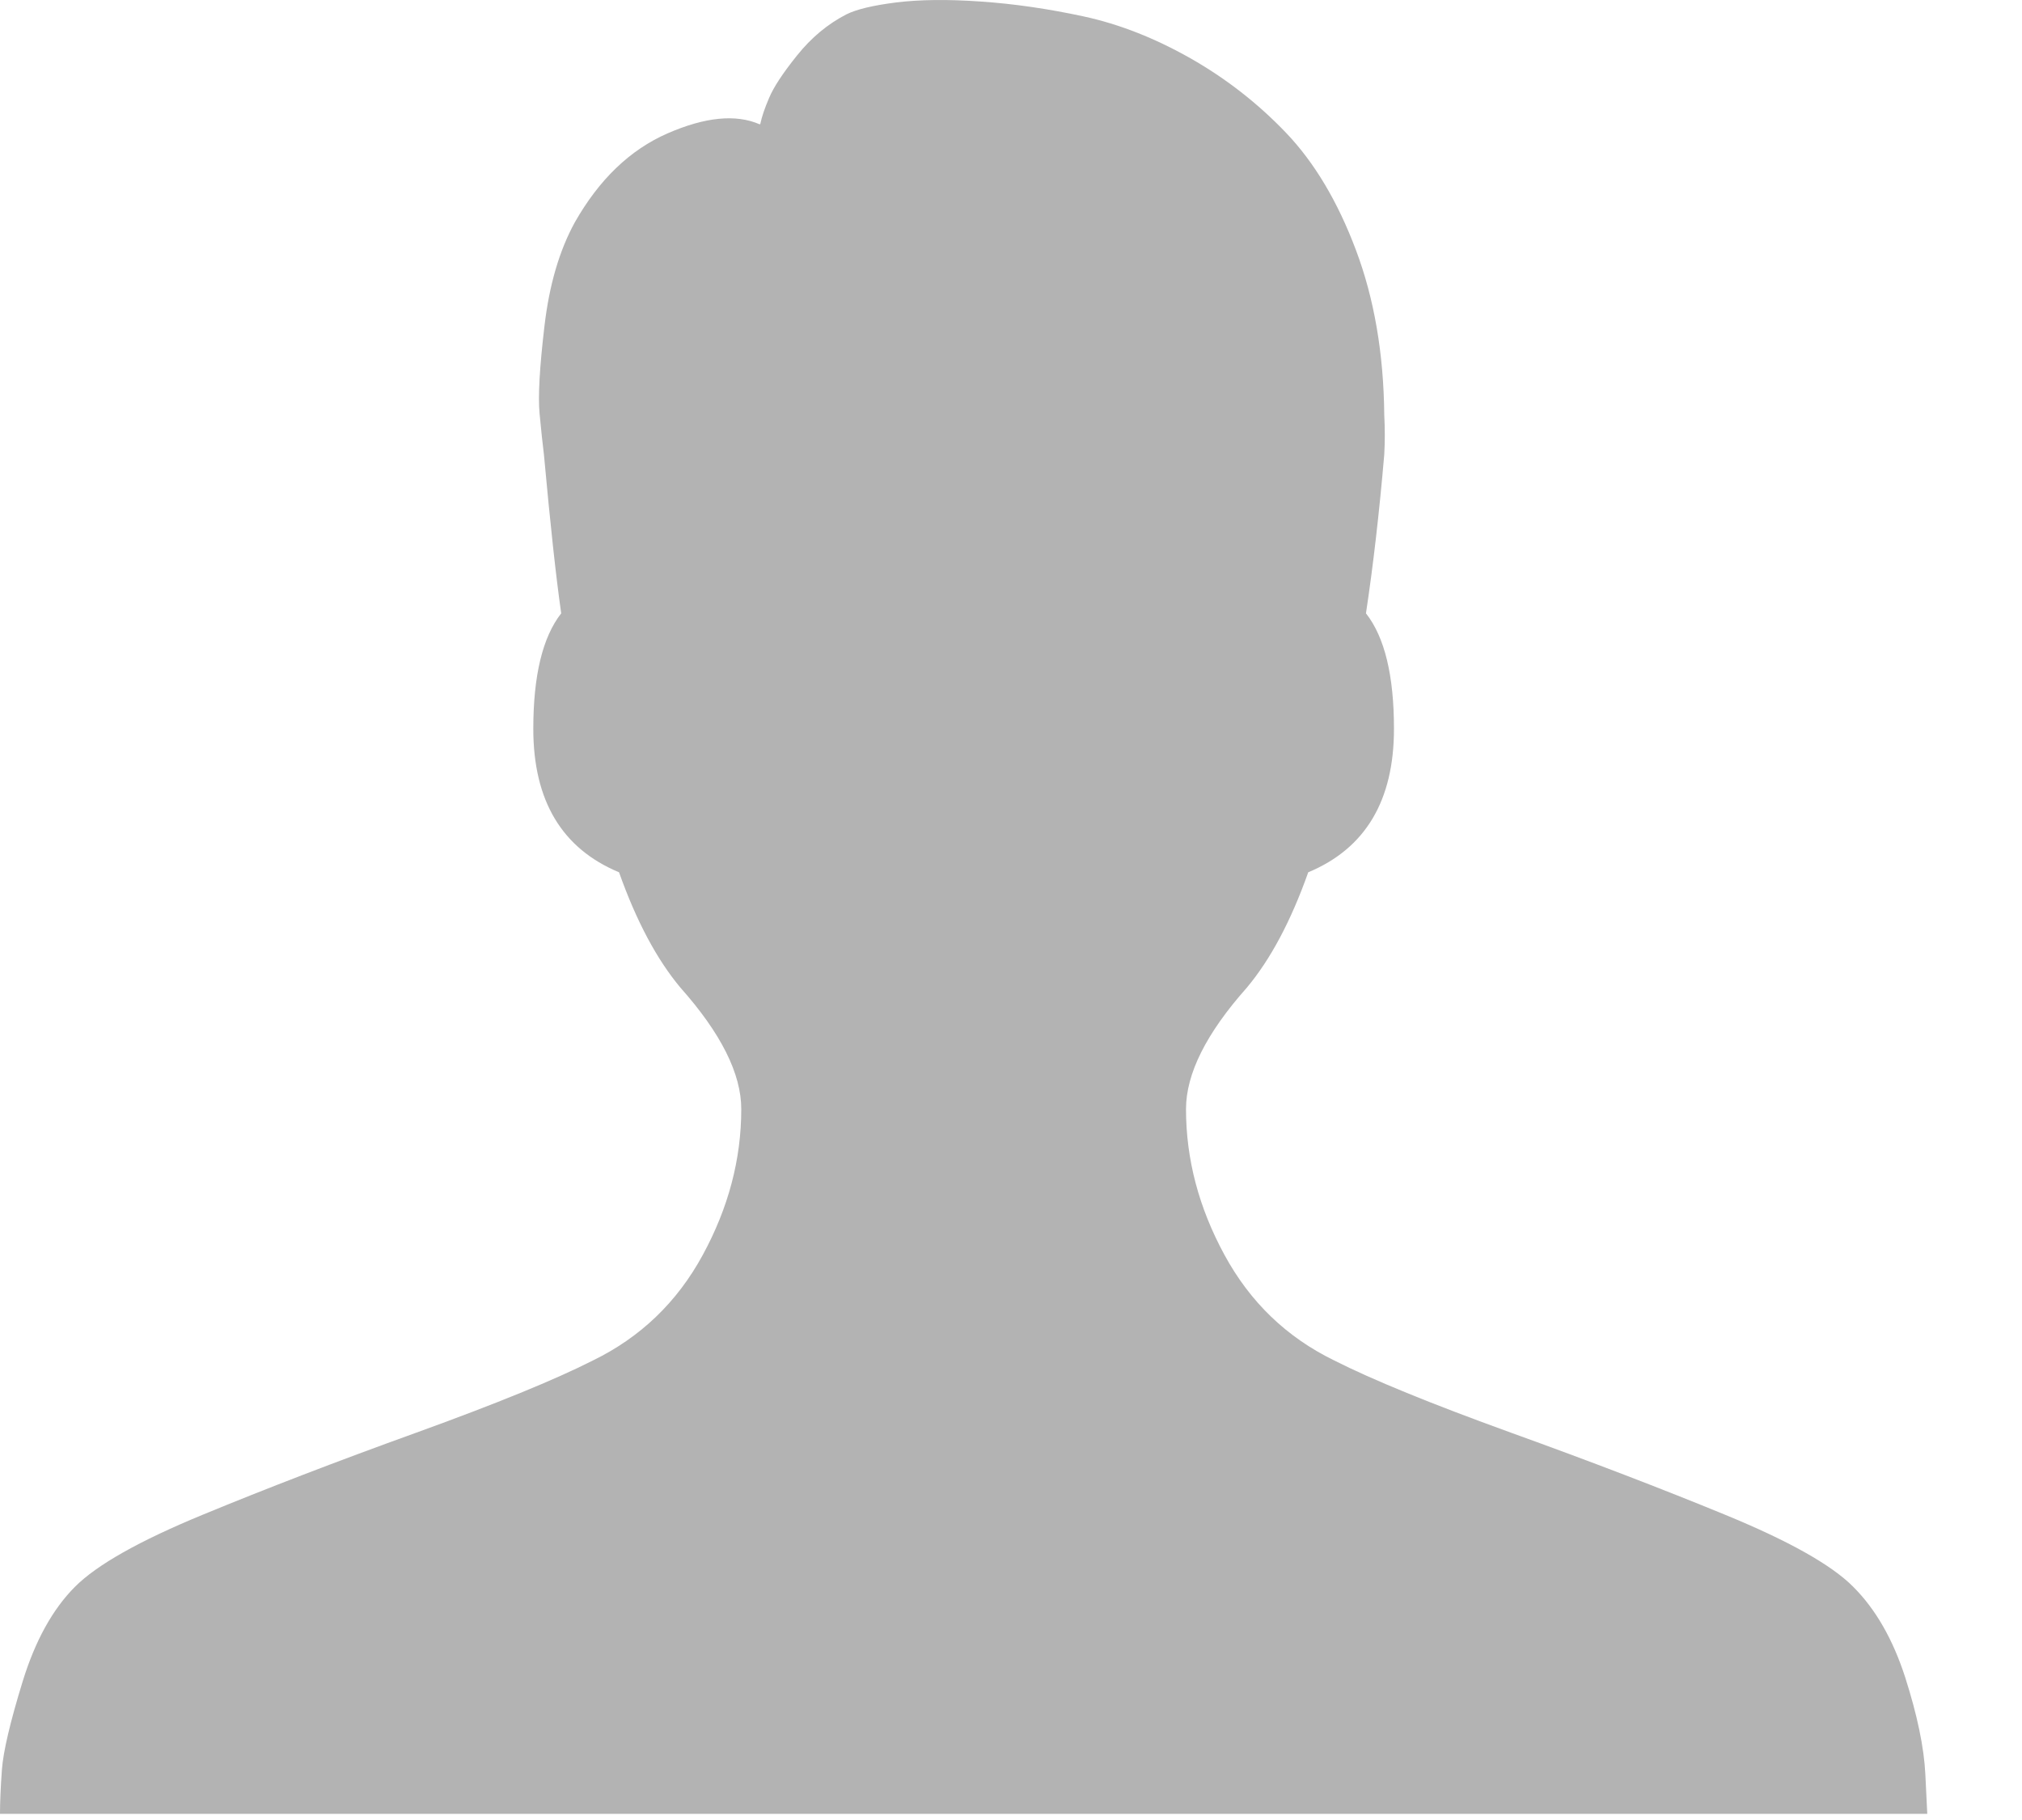 
<svg width="20px" height="18px" viewBox="657 473 20 18" version="1.1" xmlns="http://www.w3.org/2000/svg" xmlns:xlink="http://www.w3.org/1999/xlink">
    <!-- Generator: Sketch 40.3 (33839) - http://www.bohemiancoding.com/sketch -->
    <desc>Created with Sketch.</desc>
    <defs></defs>
    <path d="M657,490.939 C657,490.825 657.006,490.679 657.019,490.501 C657.032,490.324 657.1,490.033 657.224,489.63 C657.348,489.227 657.521,488.914 657.743,488.692 C657.959,488.476 658.377,488.24 659,487.983 C659.622,487.726 660.328,487.454 661.118,487.169 C661.908,486.883 662.491,486.645 662.865,486.455 C663.335,486.226 663.697,485.879 663.951,485.412 C664.205,484.945 664.332,484.465 664.332,483.969 C664.332,483.62 664.132,483.22 663.732,482.77 C663.497,482.49 663.294,482.109 663.123,481.627 C662.558,481.392 662.275,480.919 662.275,480.208 C662.275,479.681 662.367,479.301 662.551,479.066 C662.5,478.71 662.443,478.187 662.38,477.495 C662.367,477.393 662.353,477.258 662.337,477.09 C662.321,476.922 662.337,476.634 662.385,476.228 C662.432,475.822 662.532,475.479 662.685,475.2 C662.926,474.775 663.232,474.481 663.603,474.319 C663.975,474.157 664.278,474.127 664.513,474.229 C664.519,474.229 664.522,474.225 664.522,474.219 C664.535,474.156 664.563,474.071 664.608,473.967 C664.652,473.862 664.744,473.722 664.884,473.548 C665.024,473.373 665.186,473.238 665.37,473.143 C665.471,473.092 665.636,473.053 665.865,473.024 C666.093,472.996 666.371,472.992 666.698,473.015 C667.025,473.037 667.364,473.086 667.717,473.162 C668.069,473.238 668.421,473.376 668.774,473.576 C669.126,473.776 669.442,474.022 669.721,474.314 C670,474.606 670.231,474.992 670.411,475.471 C670.592,475.95 670.686,476.495 670.692,477.104 C670.699,477.237 670.699,477.368 670.692,477.495 C670.642,478.079 670.581,478.602 670.511,479.066 C670.696,479.301 670.788,479.681 670.788,480.208 C670.788,480.919 670.505,481.392 669.94,481.627 C669.769,482.109 669.566,482.49 669.331,482.77 C668.931,483.22 668.731,483.62 668.731,483.969 C668.731,484.465 668.858,484.945 669.112,485.412 C669.366,485.879 669.727,486.226 670.197,486.455 C670.572,486.645 671.154,486.883 671.944,487.169 C672.735,487.454 673.443,487.726 674.068,487.983 C674.693,488.24 675.114,488.476 675.329,488.692 C675.552,488.914 675.723,489.213 675.844,489.587 C675.964,489.962 676.031,490.282 676.044,490.549 L676.063,490.939 L657,490.939 Z" id="Page-1" stroke="none" fill="#B3B3B3" fill-rule="evenodd"></path>
</svg>
